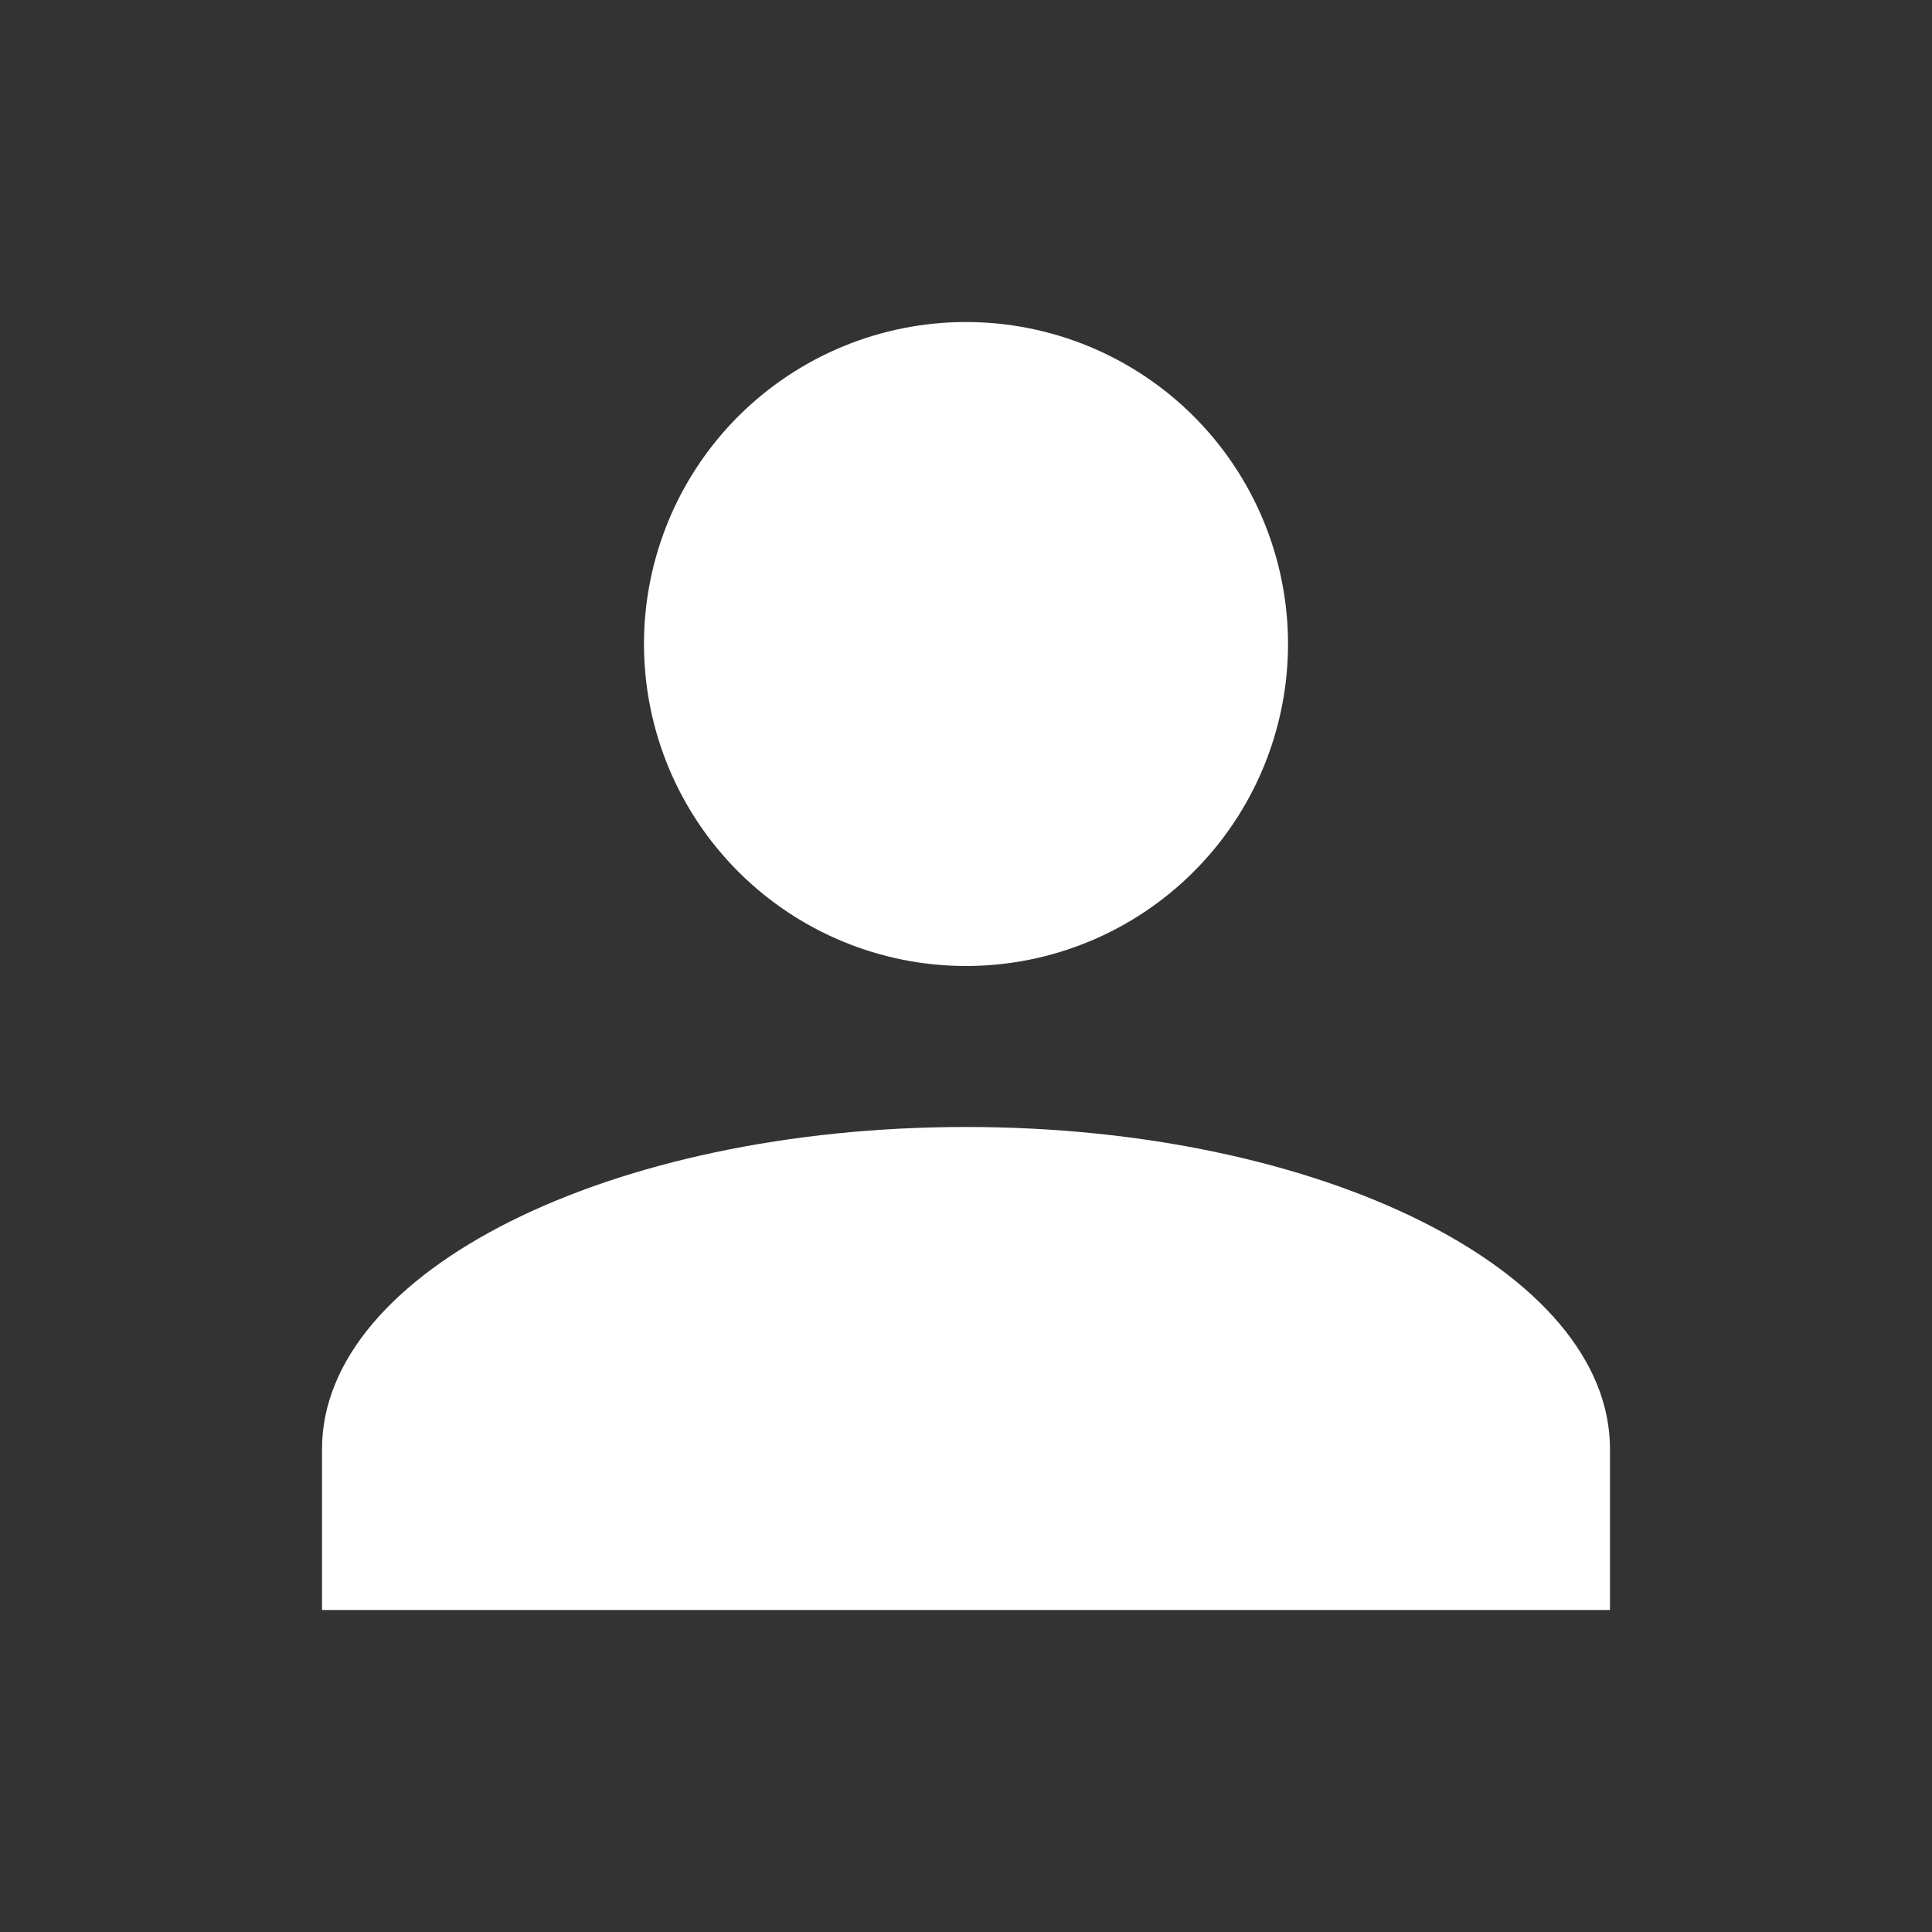 <svg width="34" height="34" viewBox="0 0 34 34" fill="none" xmlns="http://www.w3.org/2000/svg">
<rect x="0" y="0" width="34" height="34" fill="#333333" stroke="none"/>
<path d="M17 5.667C18.503 5.667 19.944 6.264 21.007 7.326C22.07 8.389 22.667 9.83 22.667 11.333C22.667 12.836 22.07 14.278 21.007 15.34C19.944 16.403 18.503 17 17 17C15.497 17 14.056 16.403 12.993 15.34C11.93 14.278 11.333 12.836 11.333 11.333C11.333 9.83 11.93 8.389 12.993 7.326C14.056 6.264 15.497 5.667 17 5.667ZM17 19.833C23.262 19.833 28.333 22.369 28.333 25.5V28.333H5.667V25.5C5.667 22.369 10.738 19.833 17 19.833Z" fill="white"/>
</svg>
